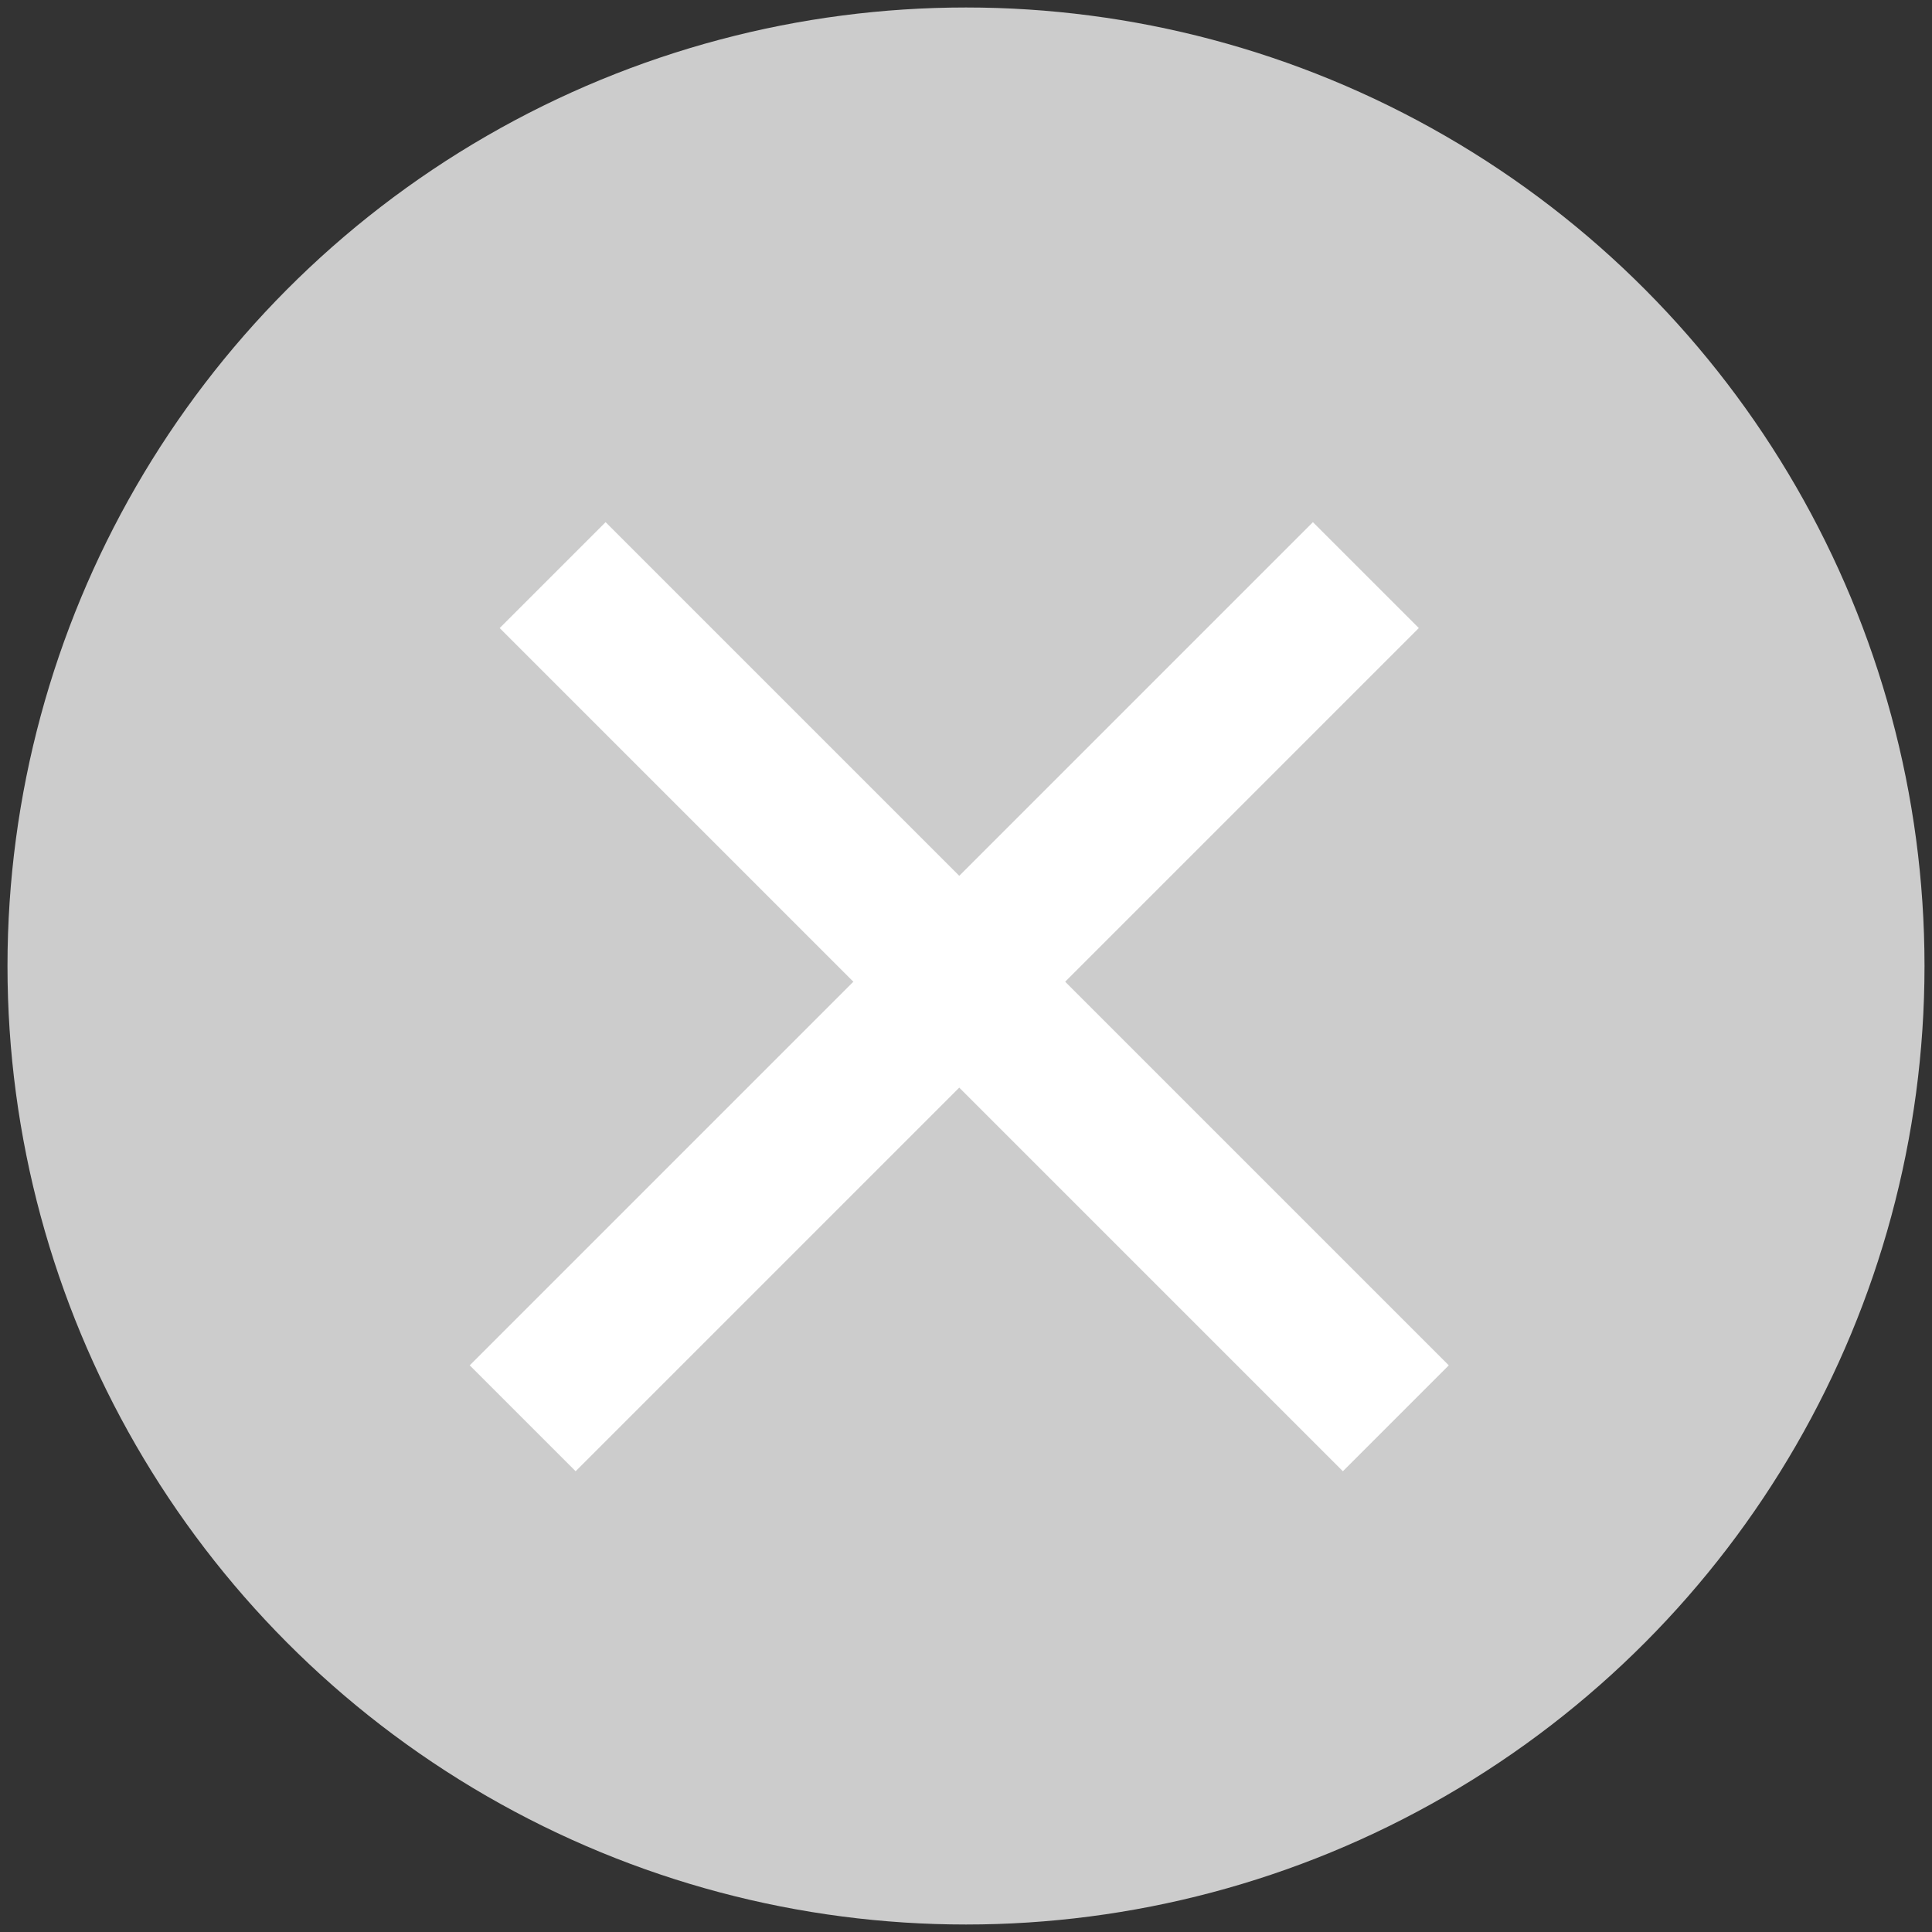 <?xml version="1.0" encoding="utf-8"?>
<!-- Generator: Adobe Illustrator 20.0.0, SVG Export Plug-In . SVG Version: 6.00 Build 0)  -->
<svg version="1.1" id="Layer_1" xmlns="http://www.w3.org/2000/svg" xmlns:xlink="http://www.w3.org/1999/xlink" x="0px" y="0px"
	 viewBox="0 0 129 129" style="enable-background:new 0 0 129 129;" xml:space="preserve">
<rect x="0" y="0" width="129" height="129" fill="#333333" stroke="none"/>
<style type="text/css">
	.st0{fill:#CCCCCC;}
	.st1{fill:none;stroke:#FFFFFF;stroke-width:10;stroke-miterlimit:10;}
</style>
<g>
	<circle class="st0" cx="64.5" cy="64.5" r="64"/>
	<g>
		<line class="st1" x1="36.9" y1="38.4" x2="93.2" y2="94.7"/>
		<line class="st1" x1="91.2" y1="38.4" x2="34.9" y2="94.7"/>
	</g>
</g>
</svg>
